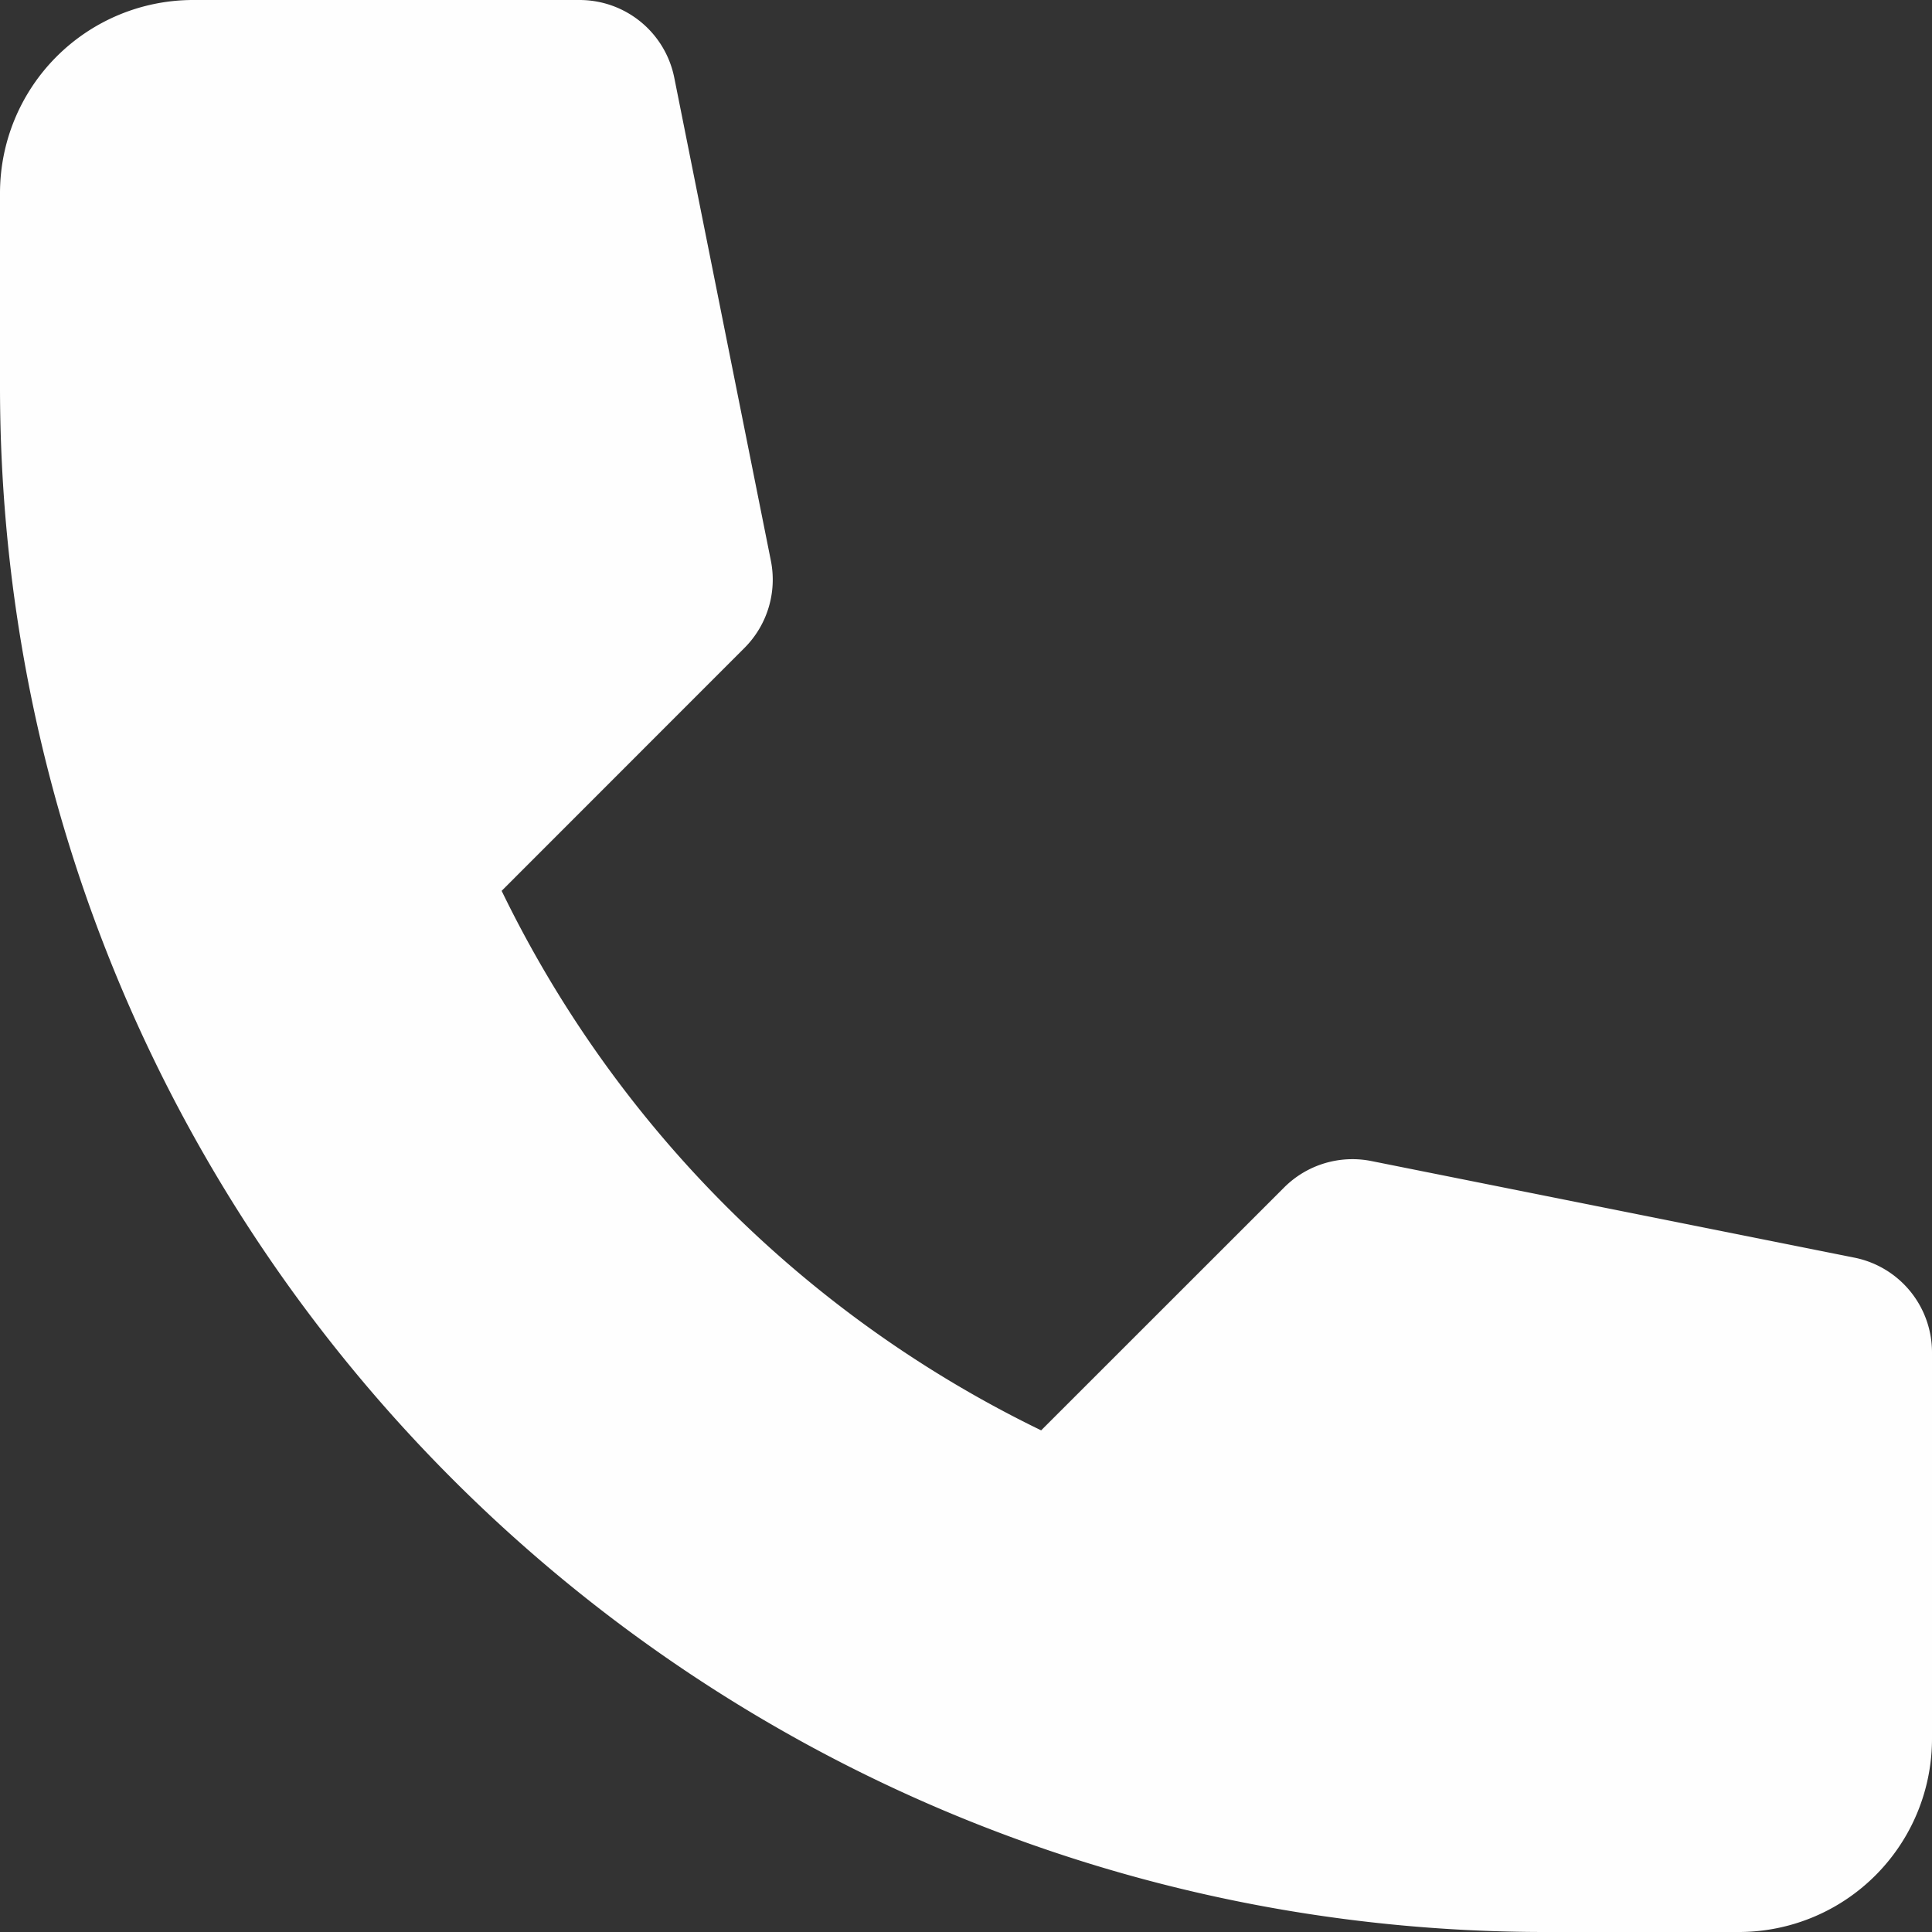 <svg width="20" height="20" fill="none" xmlns="http://www.w3.org/2000/svg"><rect width="100%" height="100%" fill="#333333" stroke="none"/><path fill-rule="evenodd" clip-rule="evenodd" d="M2 0h4a1 1 0 0 1 .98.804l1 5a1 1 0 0 1-.273.903L5.193 9.222a12.05 12.05 0 0 0 5.585 5.585l2.515-2.514a1 1 0 0 1 .903-.274l5 1A1 1 0 0 1 20 14v4a2 2 0 0 1-2 2h-2C7.163 20 0 12.837 0 4V2a2 2 0 0 1 2-2z" fill="#FEFEFE"/></svg>